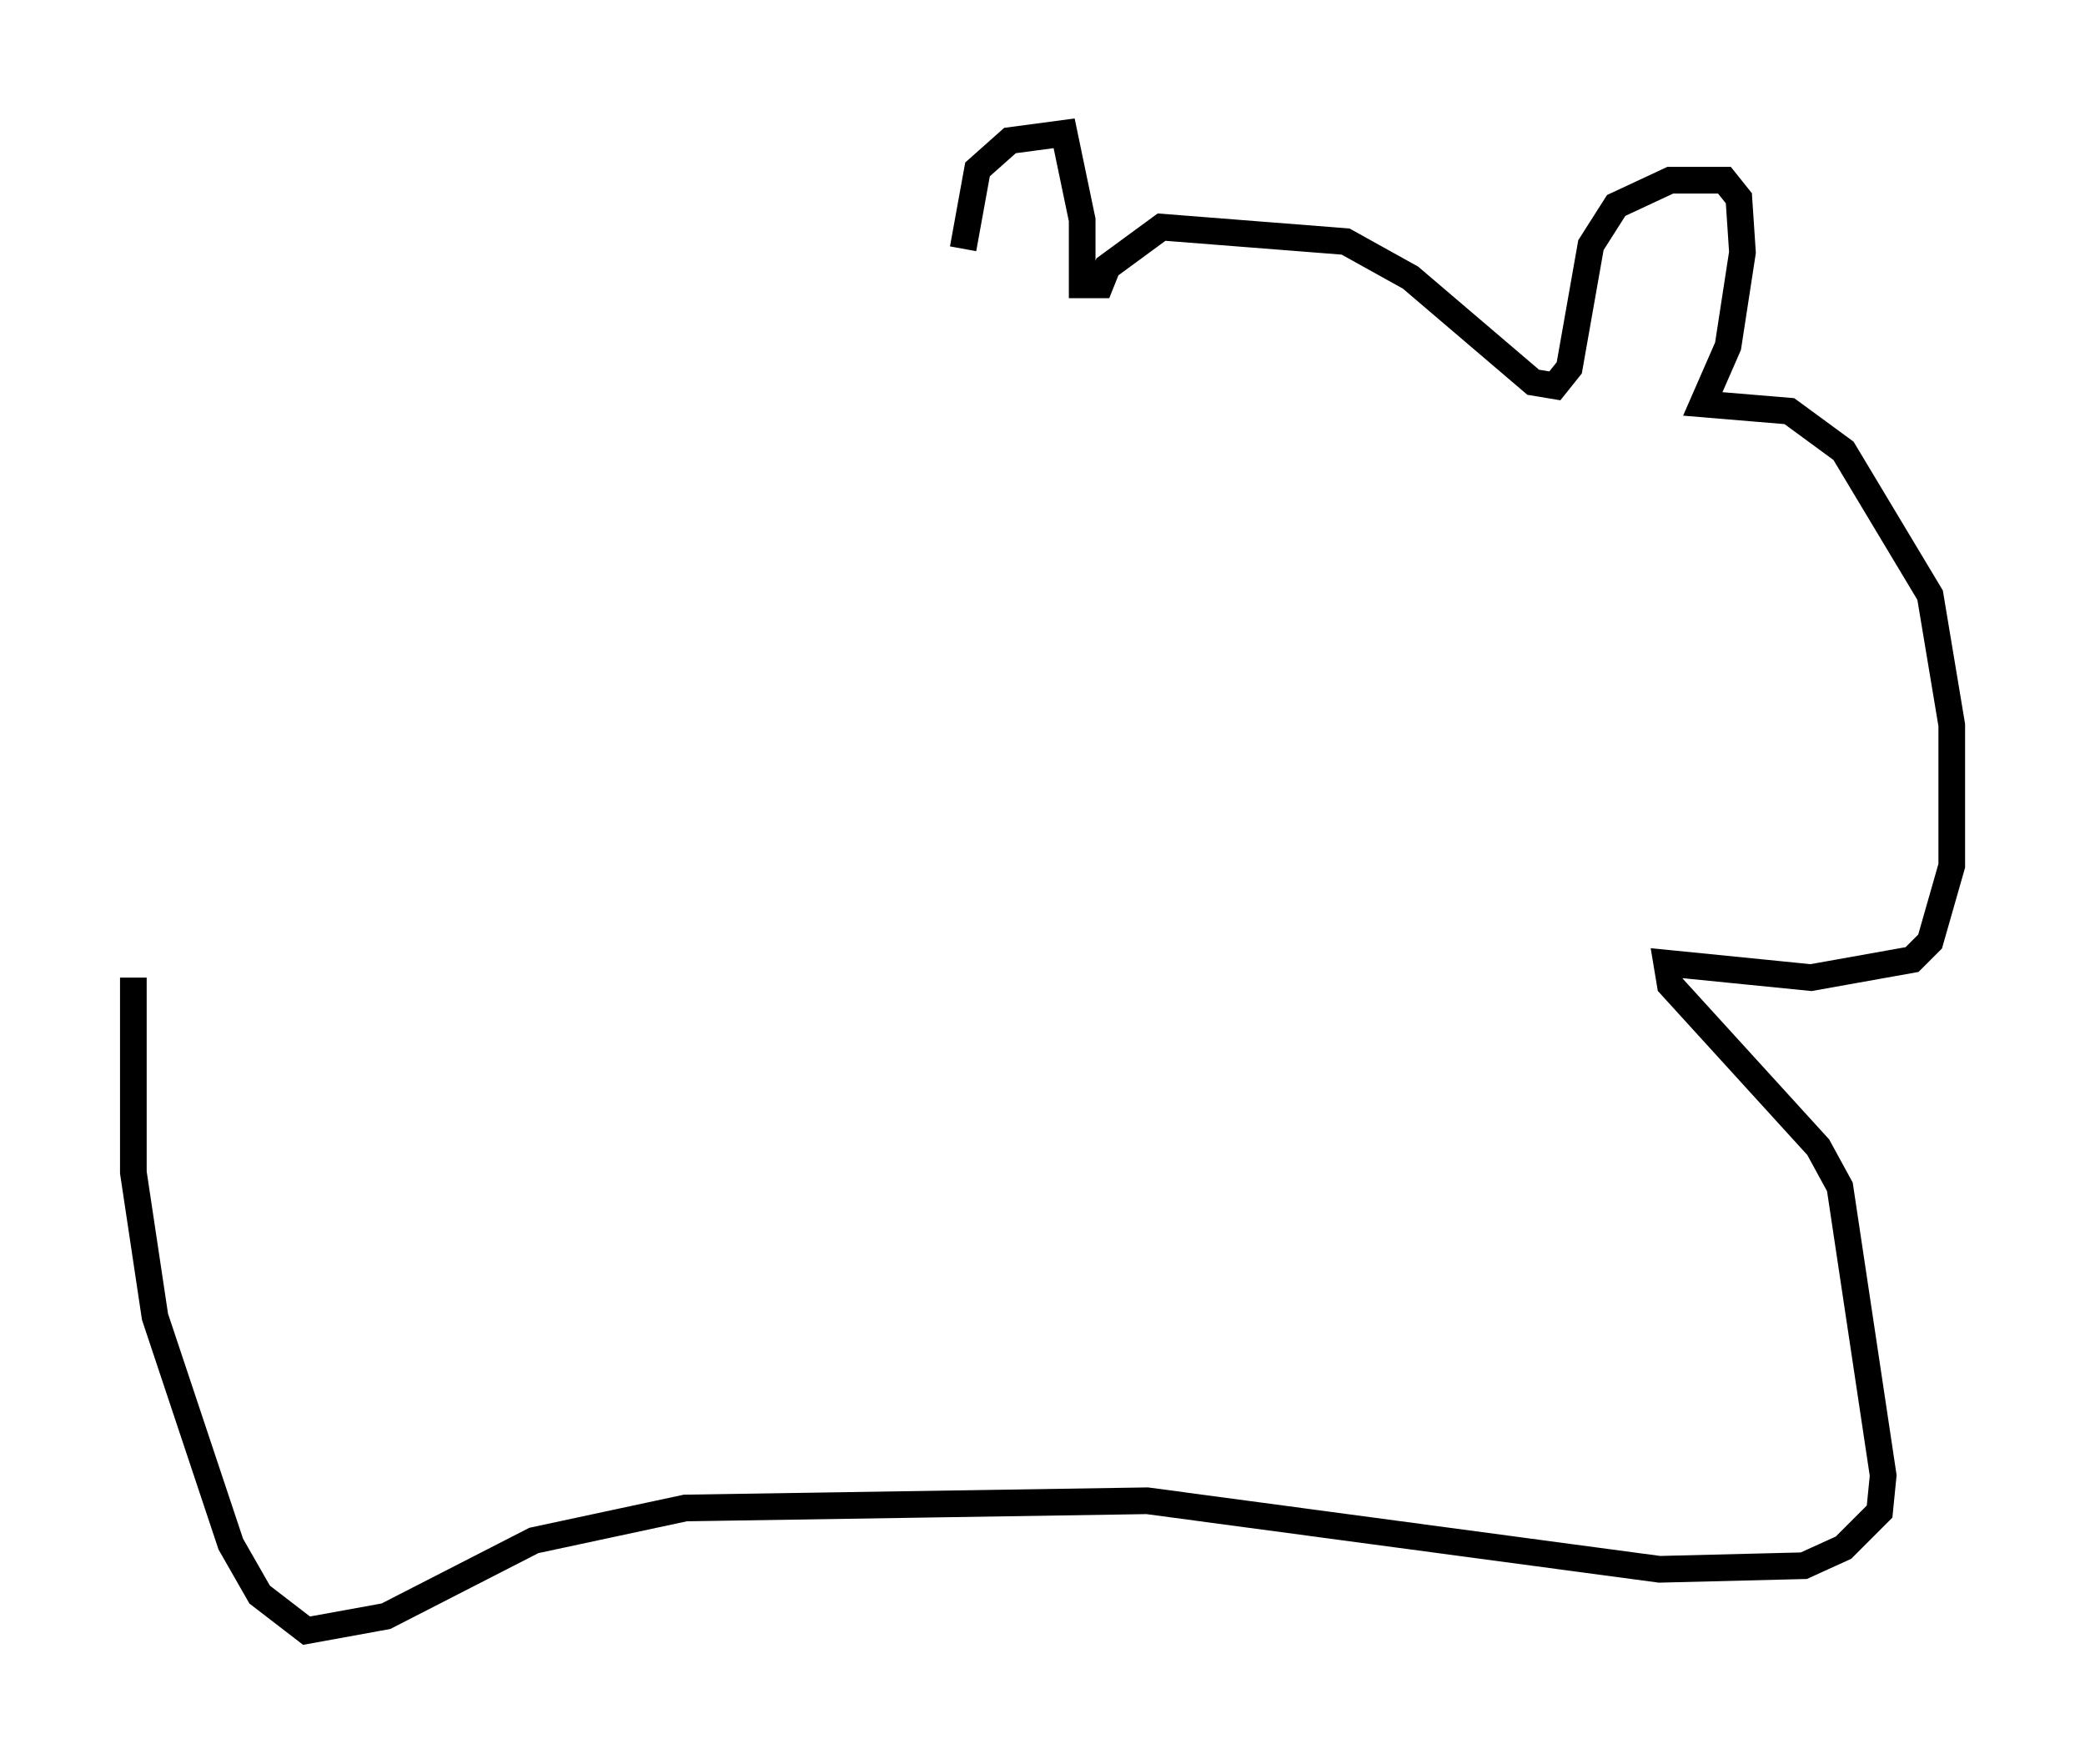 <?xml version="1.0" encoding="utf-8" ?>
<svg baseProfile="full" height="66.156" version="1.1" width="78.2" xmlns="http://www.w3.org/2000/svg" xmlns:ev="http://www.w3.org/2001/xml-events" xmlns:xlink="http://www.w3.org/1999/xlink"><defs /><rect fill="white" height="66.156" width="78.2" x="0" y="0" /><path d="M35.987, 15.013 m0.135, -5.683 l0.541, -2.977 1.218, -1.083 l2.03, -0.271 0.677, 3.248 l0.0, 2.436 0.677, 0.0 l0.271, -0.677 2.03, -1.488 l6.901, 0.541 2.436, 1.353 l4.601, 3.924 0.812, 0.135 l0.541, -0.677 0.812, -4.601 l0.947, -1.488 2.03, -0.947 l2.03, 0.0 0.541, 0.677 l0.135, 2.03 -0.541, 3.518 l-0.947, 2.165 3.248, 0.271 l2.03, 1.488 3.248, 5.413 l0.812, 4.871 0.0, 5.277 l-0.812, 2.842 -0.677, 0.677 l-3.789, 0.677 -5.413, -0.541 l0.135, 0.812 5.548, 6.089 l0.812, 1.488 1.624, 10.825 l-0.135, 1.353 -1.353, 1.353 l-1.488, 0.677 -5.413, 0.135 l-19.215, -2.571 -17.321, 0.271 l-5.683, 1.218 -5.548, 2.842 l-2.977, 0.541 -1.759, -1.353 l-1.083, -1.894 -2.842, -8.525 l-0.812, -5.413 0.0, -7.307 " fill="none" stroke="black" stroke-width="1" /></svg>